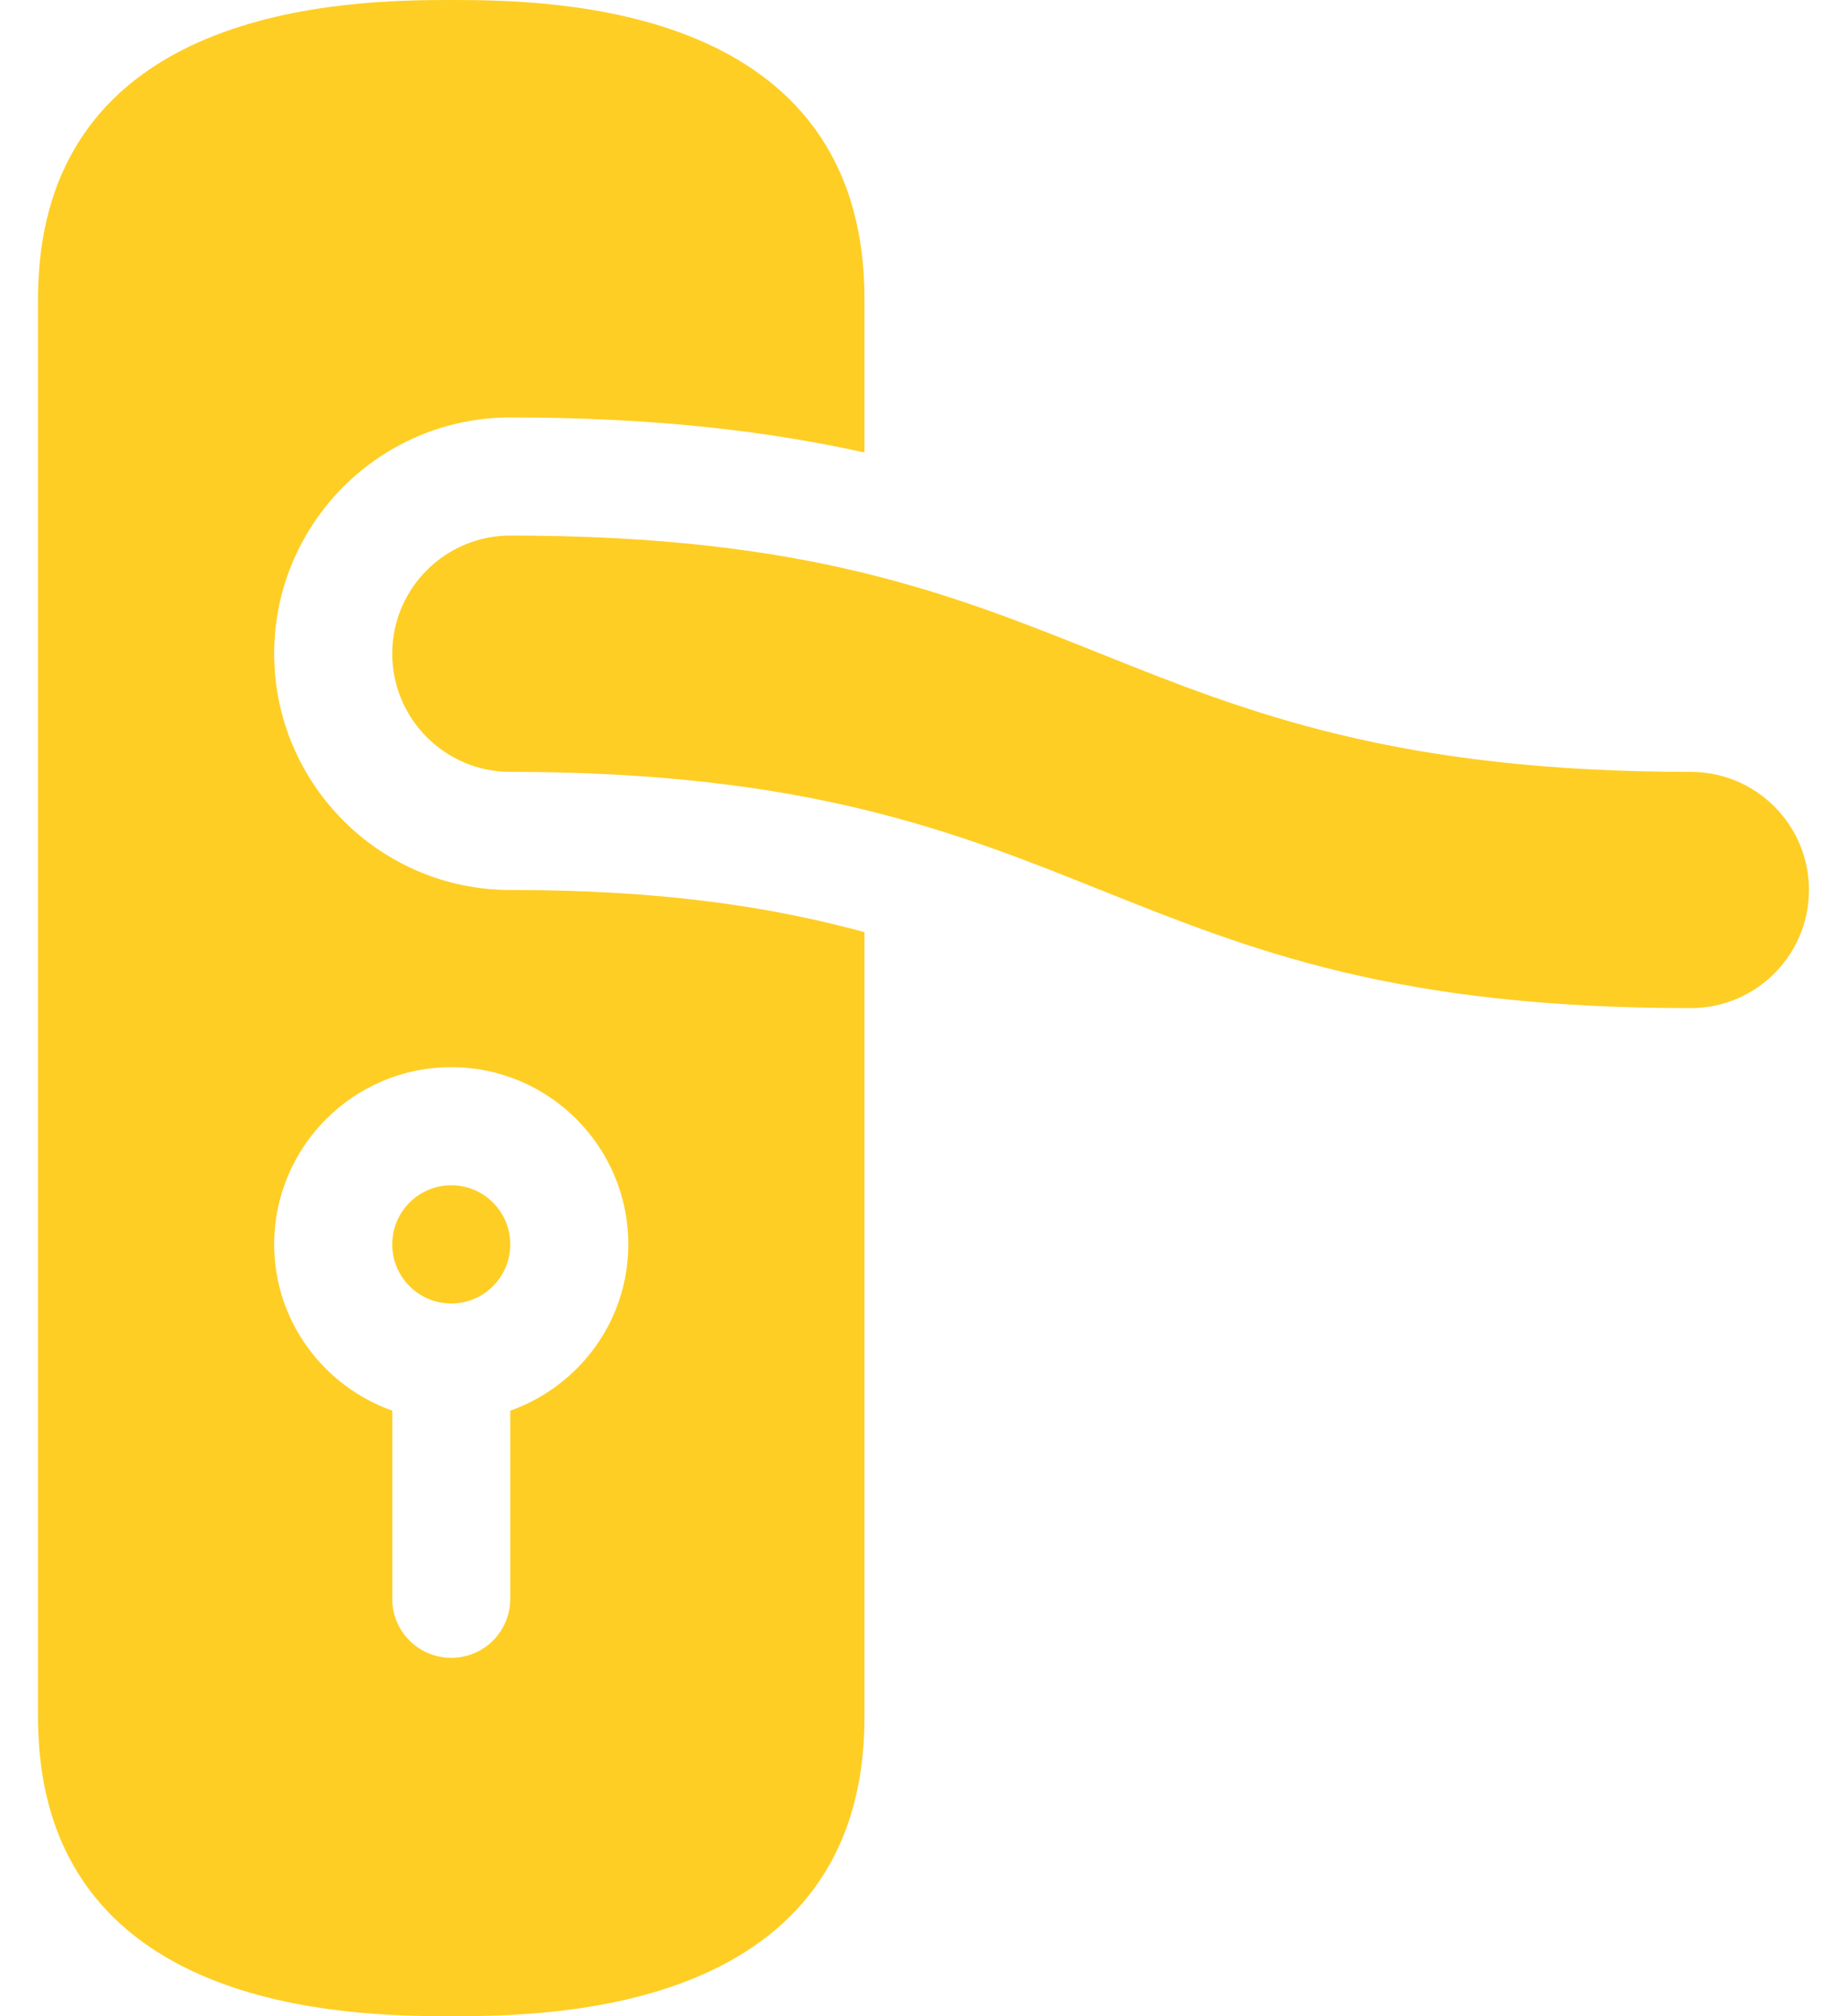 <svg width="22" height="24" viewBox="0 0 22 24" fill="none" xmlns="http://www.w3.org/2000/svg">
<path d="M5.375 15.516C5.763 15.516 6.078 15.201 6.078 14.812C6.078 14.424 5.763 14.109 5.375 14.109C4.987 14.109 4.672 14.424 4.672 14.812C4.672 15.201 4.987 15.516 5.375 15.516Z" fill="#FECE24"/>
<path d="M5.375 24C6.592 24 10.297 23.953 10.297 20.438V11.096C9.207 10.799 7.911 10.594 6.078 10.594C4.528 10.594 3.266 9.332 3.266 7.781C3.266 6.23 4.528 4.969 6.078 4.969C7.828 4.969 9.168 5.137 10.297 5.386V3.562C10.297 0.047 6.592 0 5.375 0C4.158 0 0.453 0.047 0.453 3.562V20.438C0.453 23.953 4.158 24 5.375 24ZM5.375 12.703C6.538 12.703 7.484 13.649 7.484 14.812C7.484 15.728 6.895 16.501 6.078 16.792V19.031C6.078 19.42 5.764 19.734 5.375 19.734C4.986 19.734 4.672 19.42 4.672 19.031V16.792C3.855 16.501 3.266 15.728 3.266 14.812C3.266 13.649 4.212 12.703 5.375 12.703Z" fill="#FECE24"/>
<path d="M4.672 7.781C4.672 8.556 5.302 9.188 6.078 9.188C9.597 9.188 11.382 9.902 13.109 10.594C14.918 11.317 16.625 12 20.141 12C20.916 12 21.547 11.369 21.547 10.594C21.547 9.819 20.916 9.188 20.141 9.188C16.622 9.188 14.837 8.473 13.109 7.781C11.301 7.058 9.594 6.375 6.078 6.375C5.302 6.375 4.672 7.006 4.672 7.781Z" fill="#FECE24"/>
</svg>
